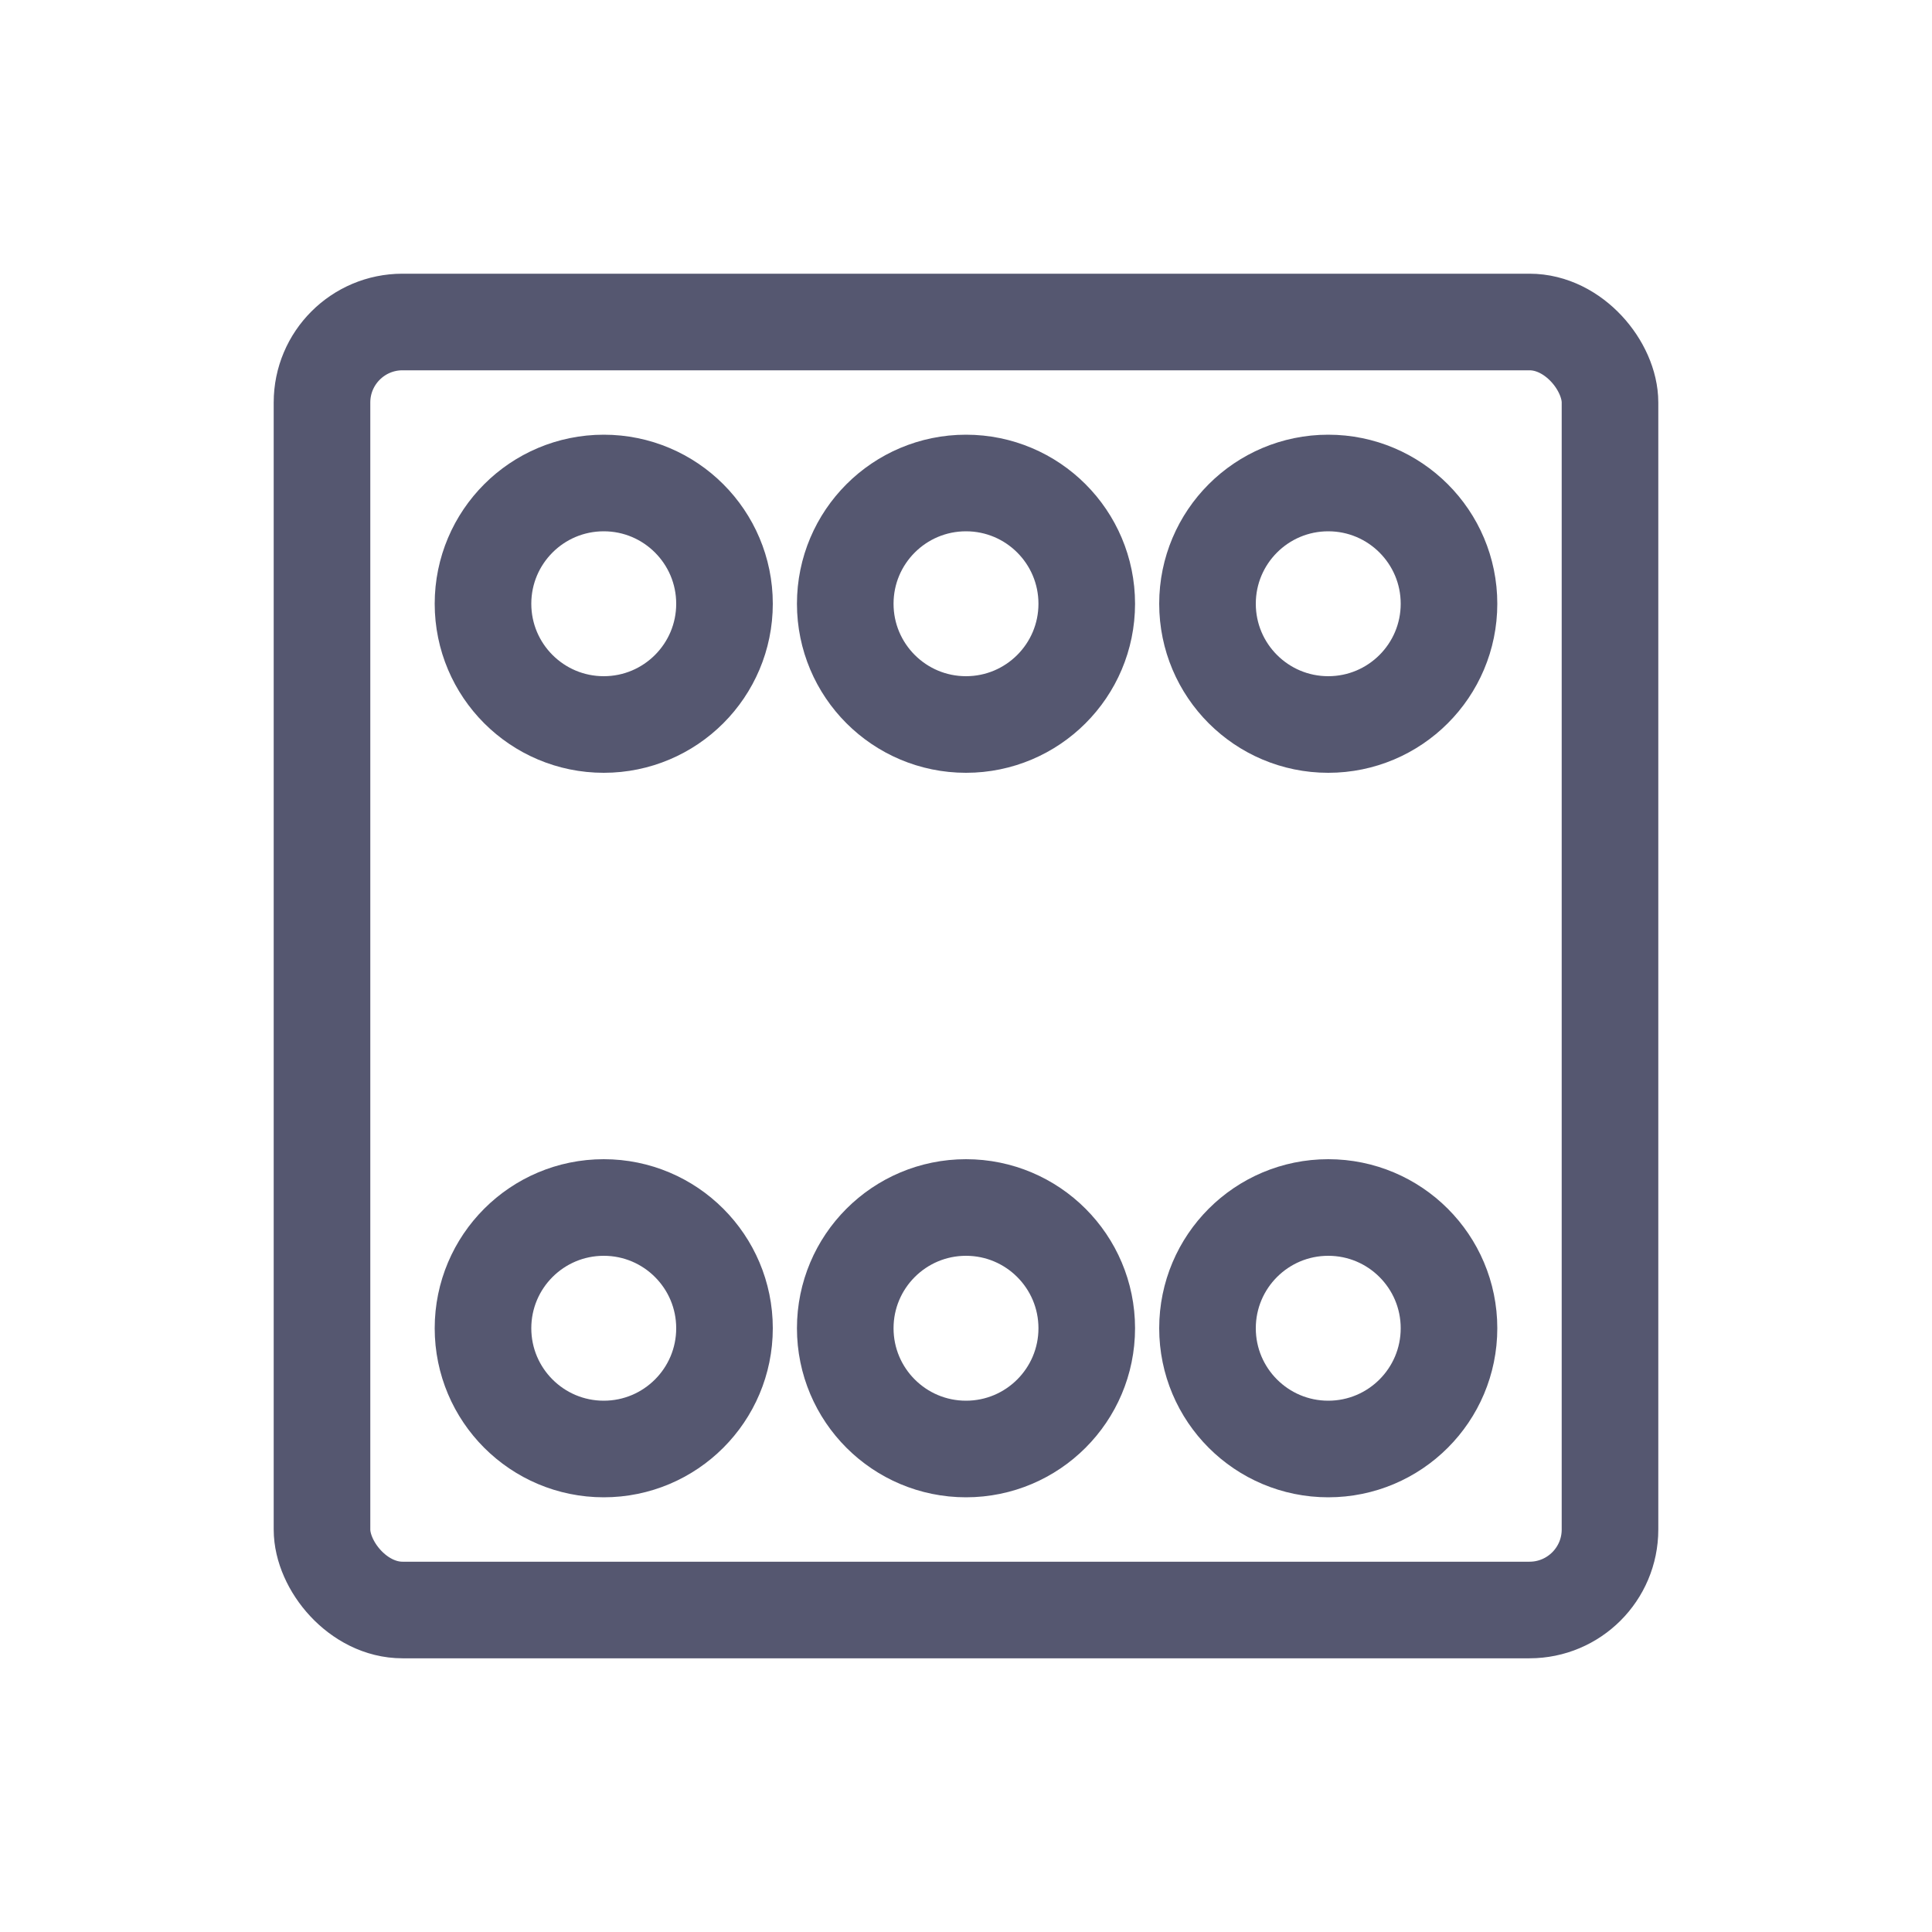 <svg width="24" height="24" viewBox="0 0 24 24" fill="none" xmlns="http://www.w3.org/2000/svg">
<rect x="4" y="4" width="16" height="16" rx="1" stroke="#555770" stroke-width="1.2"/>
<circle cx="16.5" cy="16.5" r="1.5" stroke="#555770" stroke-width="1.2"/>
<circle cx="12" cy="16.5" r="1.5" stroke="#555770" stroke-width="1.2"/>
<circle cx="7.5" cy="16.5" r="1.5" stroke="#555770" stroke-width="1.2"/>
<circle cx="16.5" cy="7.5" r="1.5" stroke="#555770" stroke-width="1.2"/>
<circle cx="12" cy="7.5" r="1.5" stroke="#555770" stroke-width="1.2"/>
<circle cx="7.5" cy="7.5" r="1.5" stroke="#555770" stroke-width="1.2"/>
</svg>
